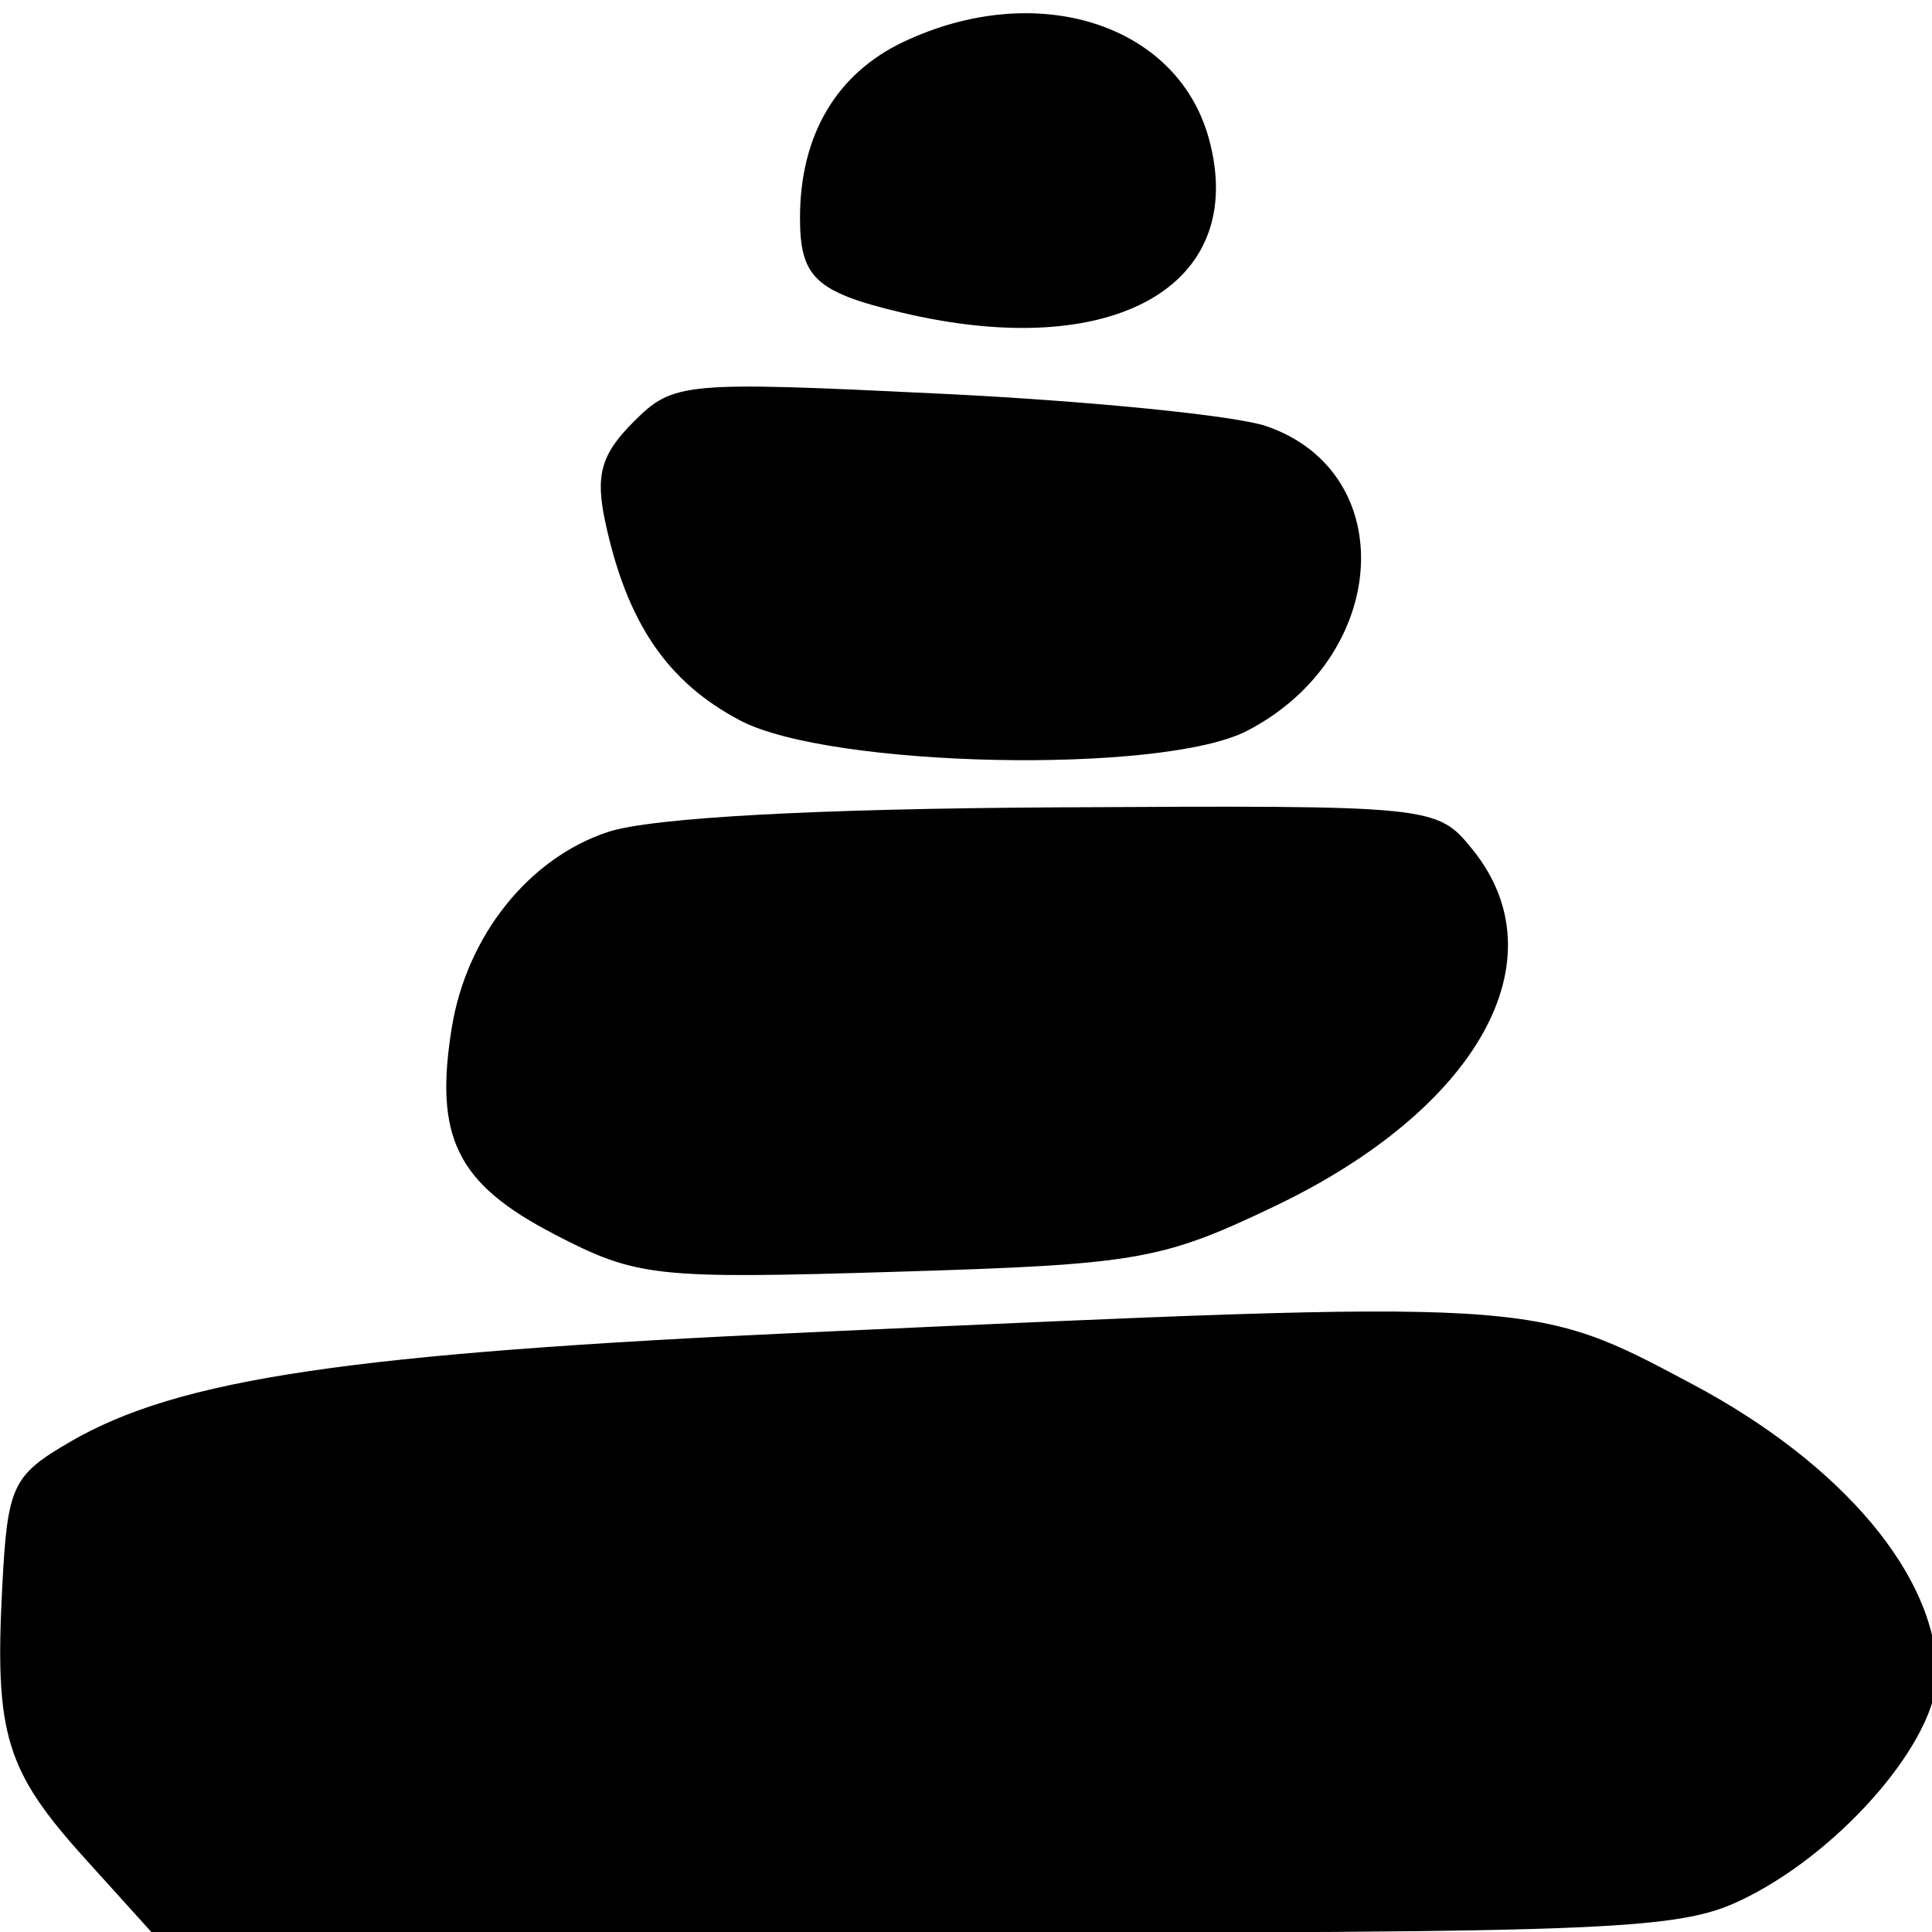 <?xml version="1.0" encoding="UTF-8" standalone="no"?>
<!-- Created with Inkscape (http://www.inkscape.org/) -->

<svg
   xmlns:dc="http://purl.org/dc/elements/1.1/"
   xmlns:cc="http://creativecommons.org/ns#"
   xmlns:rdf="http://www.w3.org/1999/02/22-rdf-syntax-ns#"
   xmlns:svg="http://www.w3.org/2000/svg"
   xmlns="http://www.w3.org/2000/svg"
   xmlns:sodipodi="http://sodipodi.sourceforge.net/DTD/sodipodi-0.dtd"
   xmlns:inkscape="http://www.inkscape.org/namespaces/inkscape"
   version="1.1"
   id="svg552"
   width="14"
   height="14"
   viewBox="0 0 33.6 33.6"
   sodipodi:docname="cairn.svg"
   inkscape:version="0.92.3 (2405546, 2018-03-11)">
  <defs
     id="defs556" />
  <sodipodi:namedview
     pagecolor="#ffffff"
     bordercolor="#666666"
     borderopacity="1"
     objecttolerance="10"
     gridtolerance="10"
     guidetolerance="10"
     inkscape:pageopacity="0"
     inkscape:pageshadow="2"
     inkscape:window-width="1144"
     inkscape:window-height="821"
     id="namedview554"
     showgrid="false"
     inkscape:zoom="6.9940479"
     inkscape:cx="29.43139"
     inkscape:cy="5.2314782"
     inkscape:window-x="0"
     inkscape:window-y="0"
     inkscape:window-maximized="0"
     inkscape:current-layer="svg552" />
  <path
     style="fill:#000000;stroke-width:0.324"
     d="M 1.48,32.325 C 0.102,30.8 -0.094,30.162 0.038,27.62 0.13,25.835 0.21,25.663 1.218,25.076 3.105,23.977 6.086,23.535 14.075,23.171 c 12.703,-0.579 12.559,-0.588 15.361,0.903 2.609,1.388 4.249,3.339 4.249,5.054 0,1.118 -1.6,3 -3.279,3.856 -1.161,0.592 -2.007,0.629 -14.498,0.629 H 2.644 Z M 9.626,21.457 C 7.948,20.586 7.548,19.776 7.857,17.873 8.116,16.276 9.195,14.924 10.573,14.469 c 0.755,-0.249 3.597,-0.405 7.799,-0.428 6.577,-0.036 6.615,-0.032 7.234,0.729 1.553,1.91 0.107,4.516 -3.448,6.213 -1.957,0.934 -2.383,1.008 -6.547,1.134 -4.232,0.129 -4.53,0.096 -5.986,-0.659 z M 12.865,12.526 c -1.262,-0.666 -1.962,-1.697 -2.338,-3.444 -0.176,-0.819 -0.075,-1.18 0.492,-1.746 0.693,-0.693 0.852,-0.707 5.378,-0.487 2.565,0.125 5.101,0.379 5.634,0.565 2.339,0.815 2.132,4.016 -0.343,5.296 -1.478,0.764 -7.256,0.645 -8.823,-0.183 z M 15.667,5.433 C 14.184,5.078 13.913,4.824 13.913,3.79 c 0,-1.434 0.629,-2.506 1.796,-3.06 2.31,-1.096 4.761,-0.324 5.313,1.674 0.709,2.567 -1.667,3.911 -5.354,3.029 z"
     id="path562"
     inkscape:connector-curvature="0" />
</svg>
